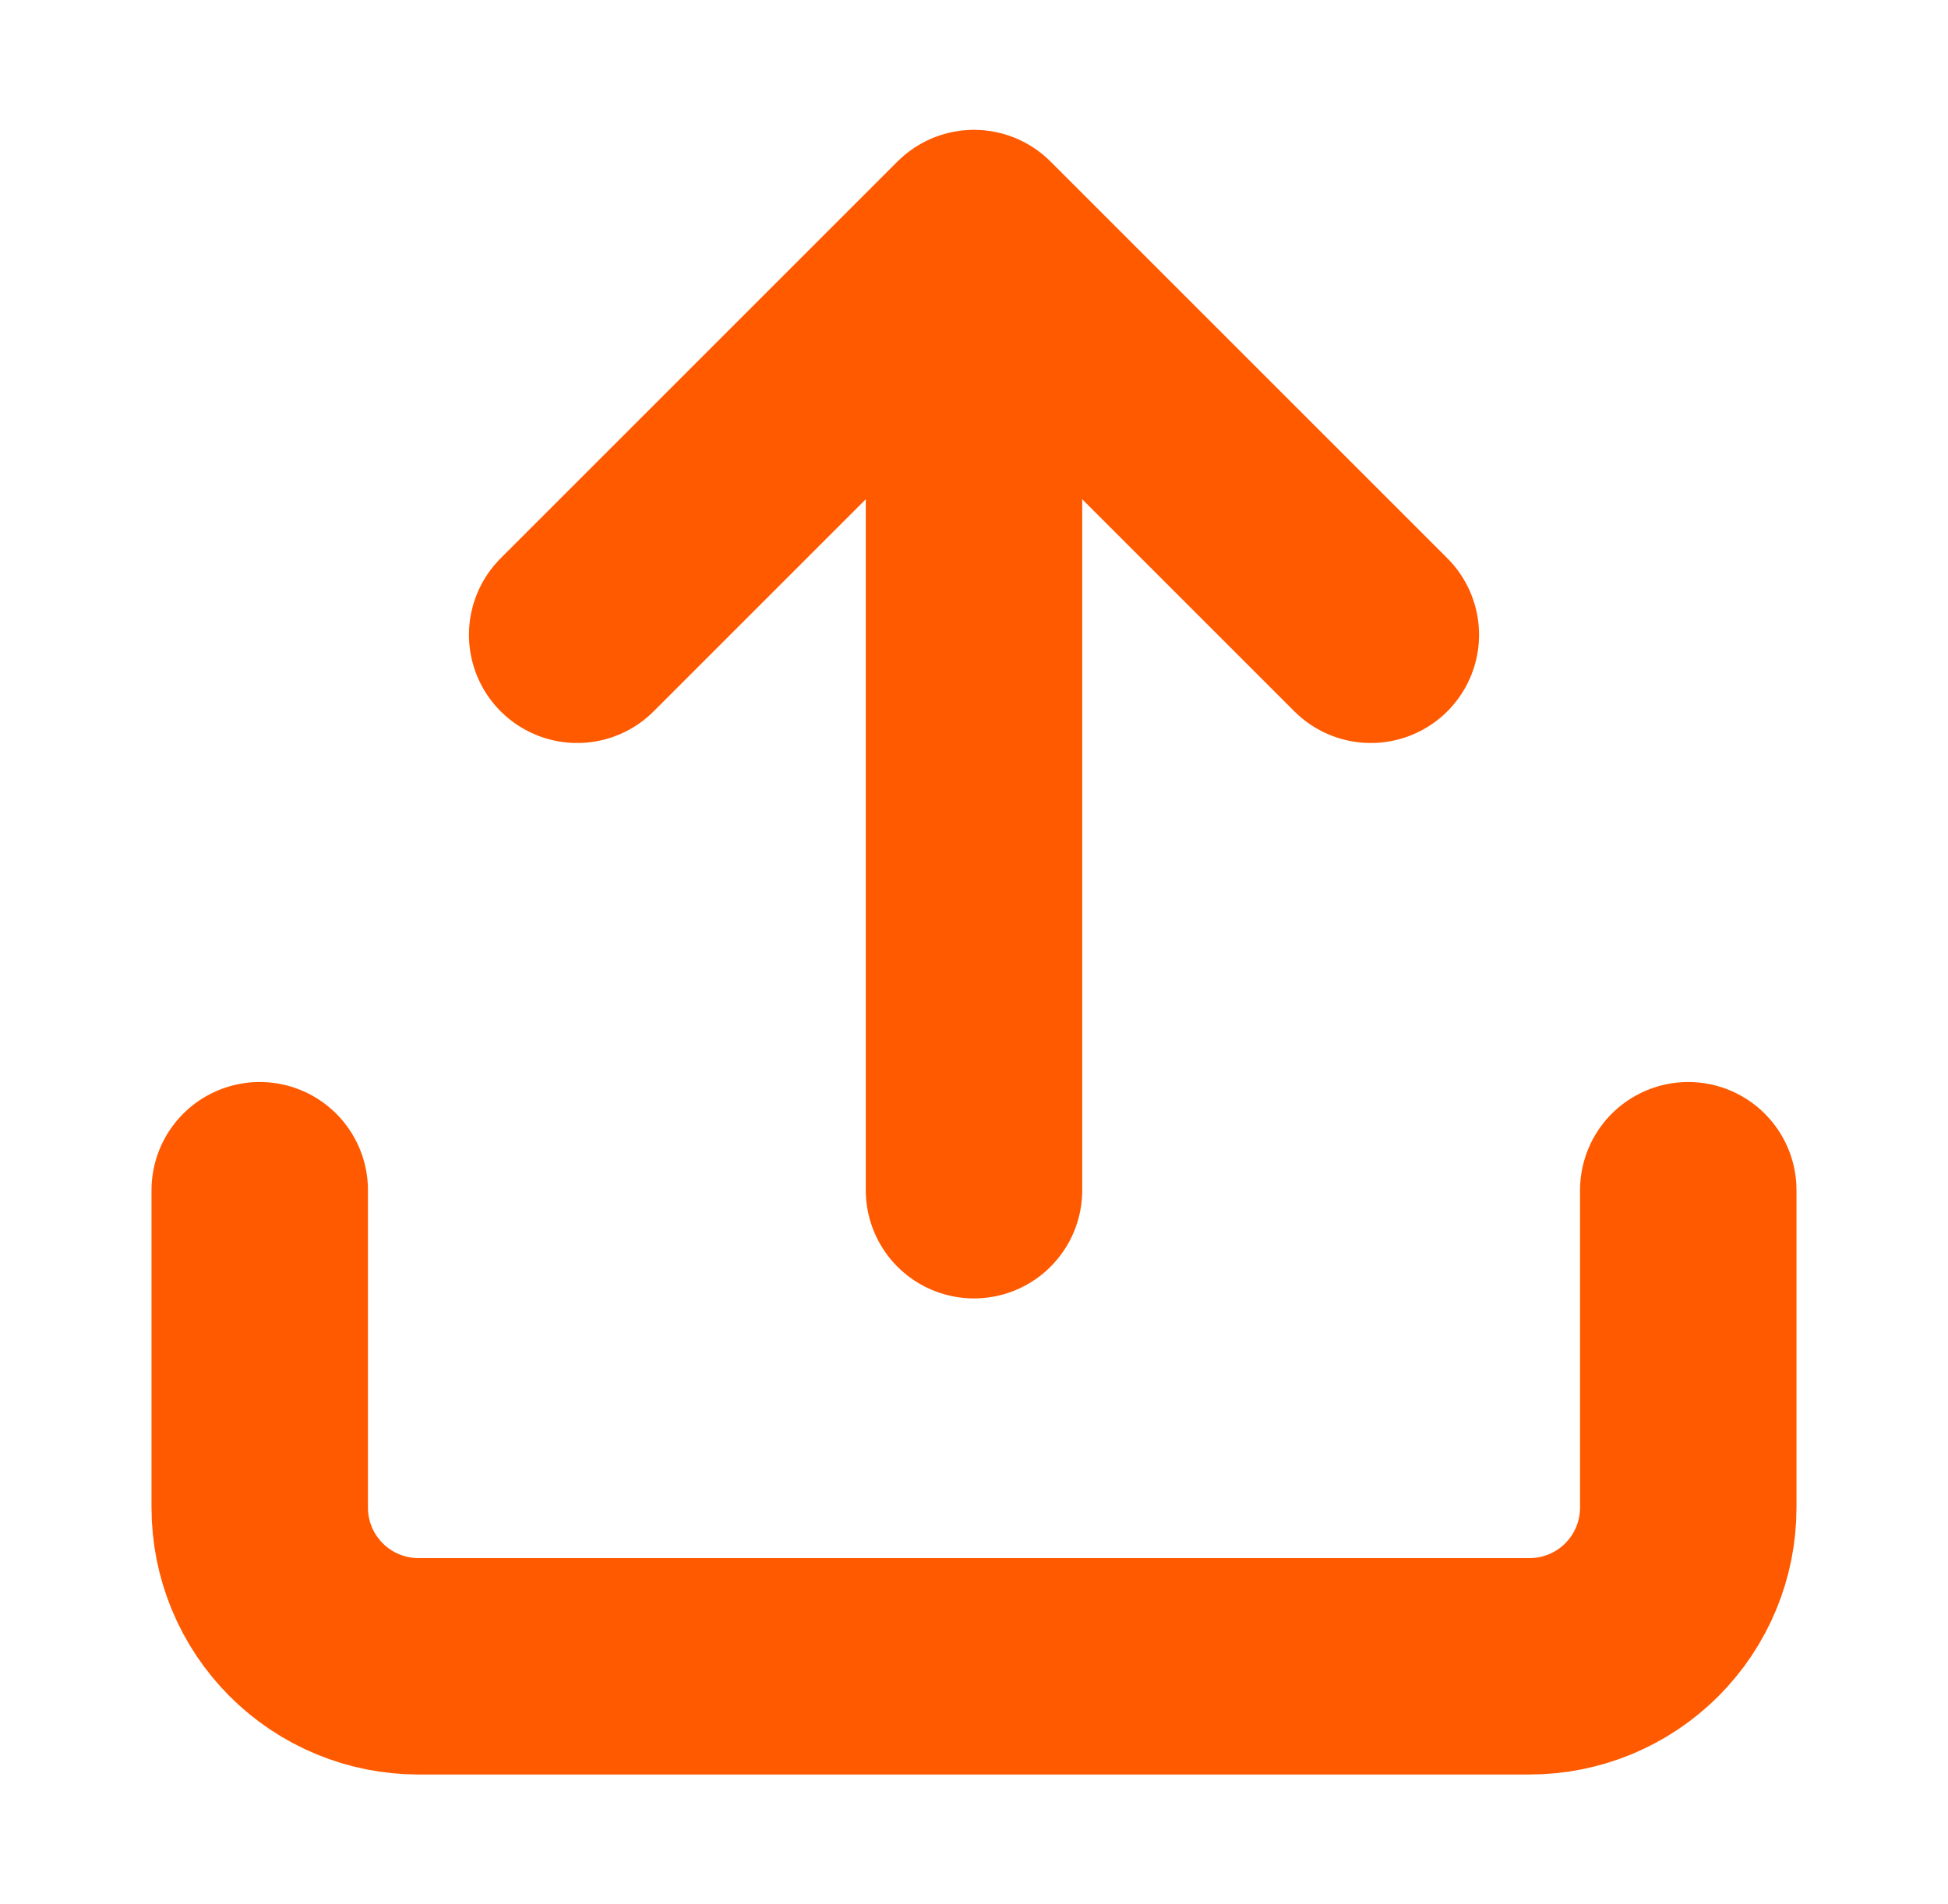 <svg width="45" height="44" viewBox="0 0 45 44" fill="none" xmlns="http://www.w3.org/2000/svg">
<path d="M39 27.5V34.833C39 35.806 38.614 36.738 37.926 37.426C37.238 38.114 36.306 38.5 35.333 38.5H9.667C8.694 38.5 7.762 38.114 7.074 37.426C6.386 36.738 6 35.806 6 34.833V27.5M31.667 14.667L22.5 5.5M22.5 5.5L13.333 14.667M22.5 5.5V27.5" stroke="#ff5a00" stroke-width="5" stroke-linecap="round" stroke-linejoin="round"/>
</svg>
